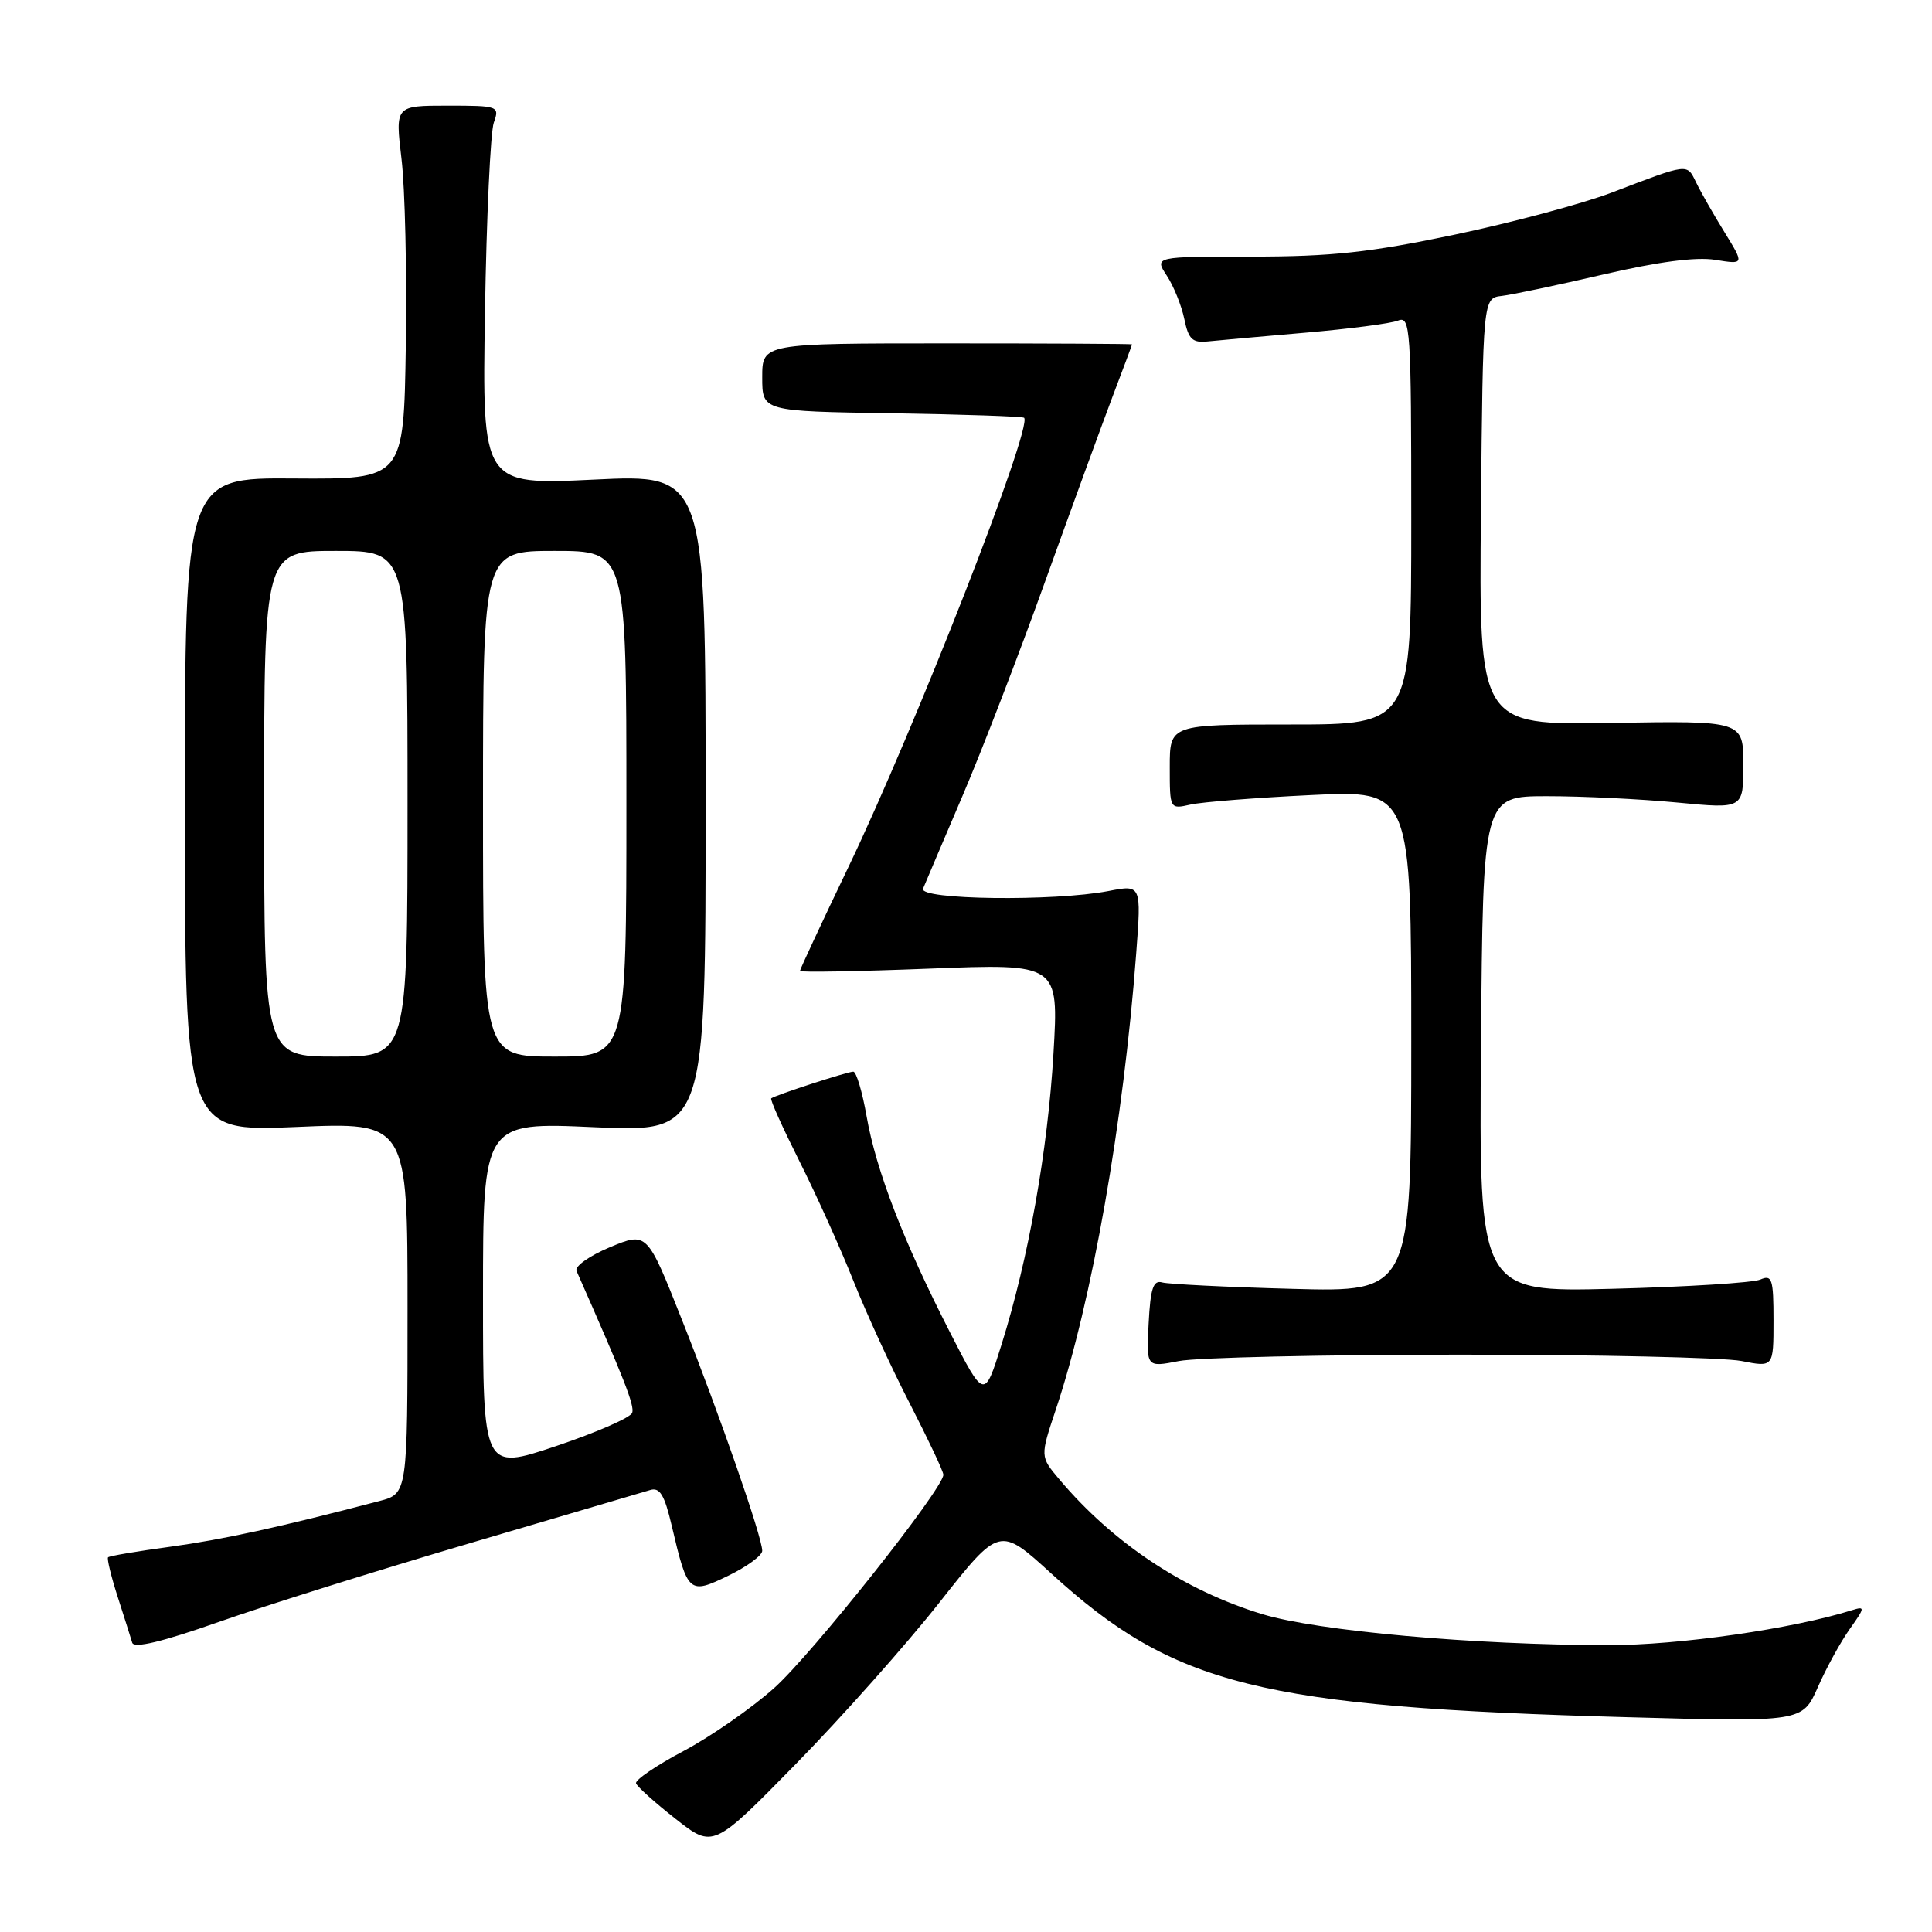 <?xml version="1.0" encoding="UTF-8" standalone="no"?>
<!DOCTYPE svg PUBLIC "-//W3C//DTD SVG 1.1//EN" "http://www.w3.org/Graphics/SVG/1.1/DTD/svg11.dtd" >
<svg xmlns="http://www.w3.org/2000/svg" xmlns:xlink="http://www.w3.org/1999/xlink" version="1.1" viewBox="0 0 256 256">
 <g >
 <path fill="currentColor"
d=" M 124.47 212.35 C 132.44 202.24 132.44 202.24 139.31 208.51 C 155.58 223.36 166.96 226.20 215.66 227.54 C 238.83 228.18 238.83 228.18 240.88 223.55 C 242.00 221.00 243.91 217.53 245.11 215.84 C 247.14 212.99 247.16 212.81 245.40 213.36 C 237.48 215.84 222.44 218.00 213.14 217.99 C 195.31 217.97 174.61 216.12 167.25 213.88 C 156.90 210.73 147.46 204.45 140.34 195.99 C 137.82 193.00 137.82 193.00 139.91 186.75 C 144.69 172.43 148.87 148.70 150.55 126.36 C 151.24 117.22 151.24 117.22 146.87 118.07 C 139.64 119.46 121.69 119.23 122.31 117.75 C 122.59 117.06 124.94 111.55 127.52 105.50 C 130.11 99.45 135.05 86.62 138.50 77.00 C 141.96 67.38 145.96 56.41 147.39 52.63 C 148.83 48.85 150.00 45.70 150.00 45.63 C 150.00 45.56 138.97 45.50 125.50 45.50 C 101.00 45.50 101.00 45.50 101.00 50.00 C 101.00 54.50 101.00 54.50 118.18 54.76 C 127.63 54.91 135.51 55.18 135.70 55.36 C 136.87 56.54 121.25 96.47 112.42 114.89 C 108.89 122.25 106.00 128.45 106.00 128.65 C 106.00 128.86 113.72 128.72 123.15 128.35 C 140.29 127.68 140.29 127.68 139.59 139.59 C 138.82 152.53 136.28 166.77 132.70 178.19 C 130.43 185.44 130.43 185.44 125.84 176.47 C 119.72 164.50 116.09 155.10 114.83 147.92 C 114.26 144.66 113.46 142.00 113.07 142.00 C 112.30 142.00 102.71 145.12 102.19 145.54 C 102.01 145.68 103.71 149.44 105.94 153.89 C 108.18 158.34 111.40 165.48 113.09 169.74 C 114.79 174.01 118.16 181.35 120.59 186.05 C 123.01 190.76 125.00 194.97 125.00 195.41 C 125.00 197.26 107.58 219.22 102.56 223.69 C 99.57 226.36 94.17 230.11 90.57 232.02 C 86.96 233.93 84.13 235.86 84.28 236.30 C 84.42 236.74 86.78 238.86 89.52 241.01 C 94.50 244.92 94.50 244.92 105.50 233.69 C 111.55 227.51 120.09 217.91 124.47 212.35 Z  M 62.27 204.48 C 74.49 200.88 85.24 197.71 86.14 197.44 C 87.43 197.04 88.05 198.07 89.02 202.22 C 91.12 211.16 91.30 211.31 96.52 208.78 C 98.99 207.58 101.00 206.10 101.00 205.49 C 101.00 203.70 95.36 187.48 90.35 174.86 C 85.74 163.22 85.74 163.22 80.82 165.26 C 78.12 166.39 76.12 167.80 76.39 168.40 C 82.73 182.75 84.09 186.23 83.77 187.20 C 83.55 187.84 79.02 189.82 73.69 191.61 C 64.00 194.86 64.00 194.86 64.00 171.78 C 64.00 148.69 64.00 148.69 78.75 149.36 C 93.50 150.02 93.50 150.02 93.50 106.43 C 93.50 62.83 93.50 62.83 78.70 63.55 C 63.89 64.26 63.89 64.26 64.26 41.38 C 64.46 28.80 64.99 17.49 65.43 16.25 C 66.21 14.06 66.06 14.00 59.30 14.00 C 52.36 14.00 52.36 14.00 53.20 21.05 C 53.67 24.93 53.92 36.07 53.77 45.80 C 53.50 63.50 53.50 63.50 39.00 63.40 C 24.50 63.29 24.50 63.29 24.50 106.63 C 24.50 149.96 24.50 149.96 39.25 149.33 C 54.00 148.69 54.00 148.69 54.00 173.31 C 54.00 197.92 54.00 197.92 50.25 198.90 C 37.05 202.36 29.54 204.00 22.57 204.95 C 18.21 205.54 14.49 206.17 14.32 206.35 C 14.15 206.52 14.72 208.87 15.59 211.58 C 16.46 214.29 17.33 217.02 17.52 217.67 C 17.76 218.45 21.50 217.55 28.95 214.93 C 35.05 212.78 50.04 208.08 62.27 204.48 Z  M 193.50 179.50 C 211.65 179.50 228.41 179.88 230.75 180.34 C 235.00 181.18 235.00 181.18 235.00 174.98 C 235.00 169.46 234.81 168.87 233.25 169.55 C 232.29 169.97 223.51 170.52 213.74 170.77 C 195.97 171.22 195.97 171.22 196.24 138.36 C 196.50 105.50 196.50 105.50 205.00 105.50 C 209.68 105.50 217.44 105.88 222.25 106.34 C 231.00 107.18 231.00 107.18 231.00 101.34 C 231.00 95.50 231.00 95.50 213.49 95.79 C 195.97 96.09 195.97 96.09 196.23 67.79 C 196.50 39.50 196.50 39.50 199.00 39.21 C 200.38 39.05 206.43 37.77 212.46 36.37 C 219.71 34.68 224.73 34.02 227.28 34.43 C 231.14 35.05 231.14 35.05 228.51 30.77 C 227.06 28.42 225.37 25.46 224.75 24.18 C 223.50 21.63 223.85 21.59 213.50 25.54 C 209.65 27.00 200.30 29.51 192.71 31.10 C 181.58 33.44 176.43 34.00 165.94 34.00 C 152.95 34.00 152.95 34.00 154.61 36.53 C 155.52 37.91 156.56 40.50 156.93 42.28 C 157.48 44.96 158.00 45.46 160.05 45.24 C 161.40 45.10 167.22 44.58 173.00 44.08 C 178.78 43.58 184.29 42.87 185.25 42.48 C 186.89 41.83 187.00 43.48 187.00 68.89 C 187.00 96.00 187.00 96.00 171.00 96.00 C 155.00 96.00 155.00 96.00 155.00 101.62 C 155.00 107.23 155.00 107.23 157.75 106.61 C 159.26 106.27 166.46 105.70 173.75 105.35 C 187.00 104.70 187.00 104.70 187.00 137.95 C 187.00 171.21 187.00 171.21 171.25 170.78 C 162.59 170.55 154.82 170.16 154.00 169.93 C 152.81 169.59 152.44 170.71 152.20 175.35 C 151.89 181.19 151.89 181.19 156.20 180.35 C 158.56 179.88 175.35 179.50 193.50 179.50 Z  M 35.00 106.50 C 35.00 73.00 35.00 73.00 44.50 73.00 C 54.00 73.00 54.00 73.00 54.00 106.50 C 54.00 140.00 54.00 140.00 44.50 140.00 C 35.00 140.00 35.00 140.00 35.00 106.50 Z  M 64.00 106.50 C 64.00 73.00 64.00 73.00 73.50 73.00 C 83.00 73.00 83.00 73.00 83.00 106.50 C 83.00 140.00 83.00 140.00 73.50 140.00 C 64.00 140.00 64.00 140.00 64.00 106.50 Z "/>
</g>
</svg>
